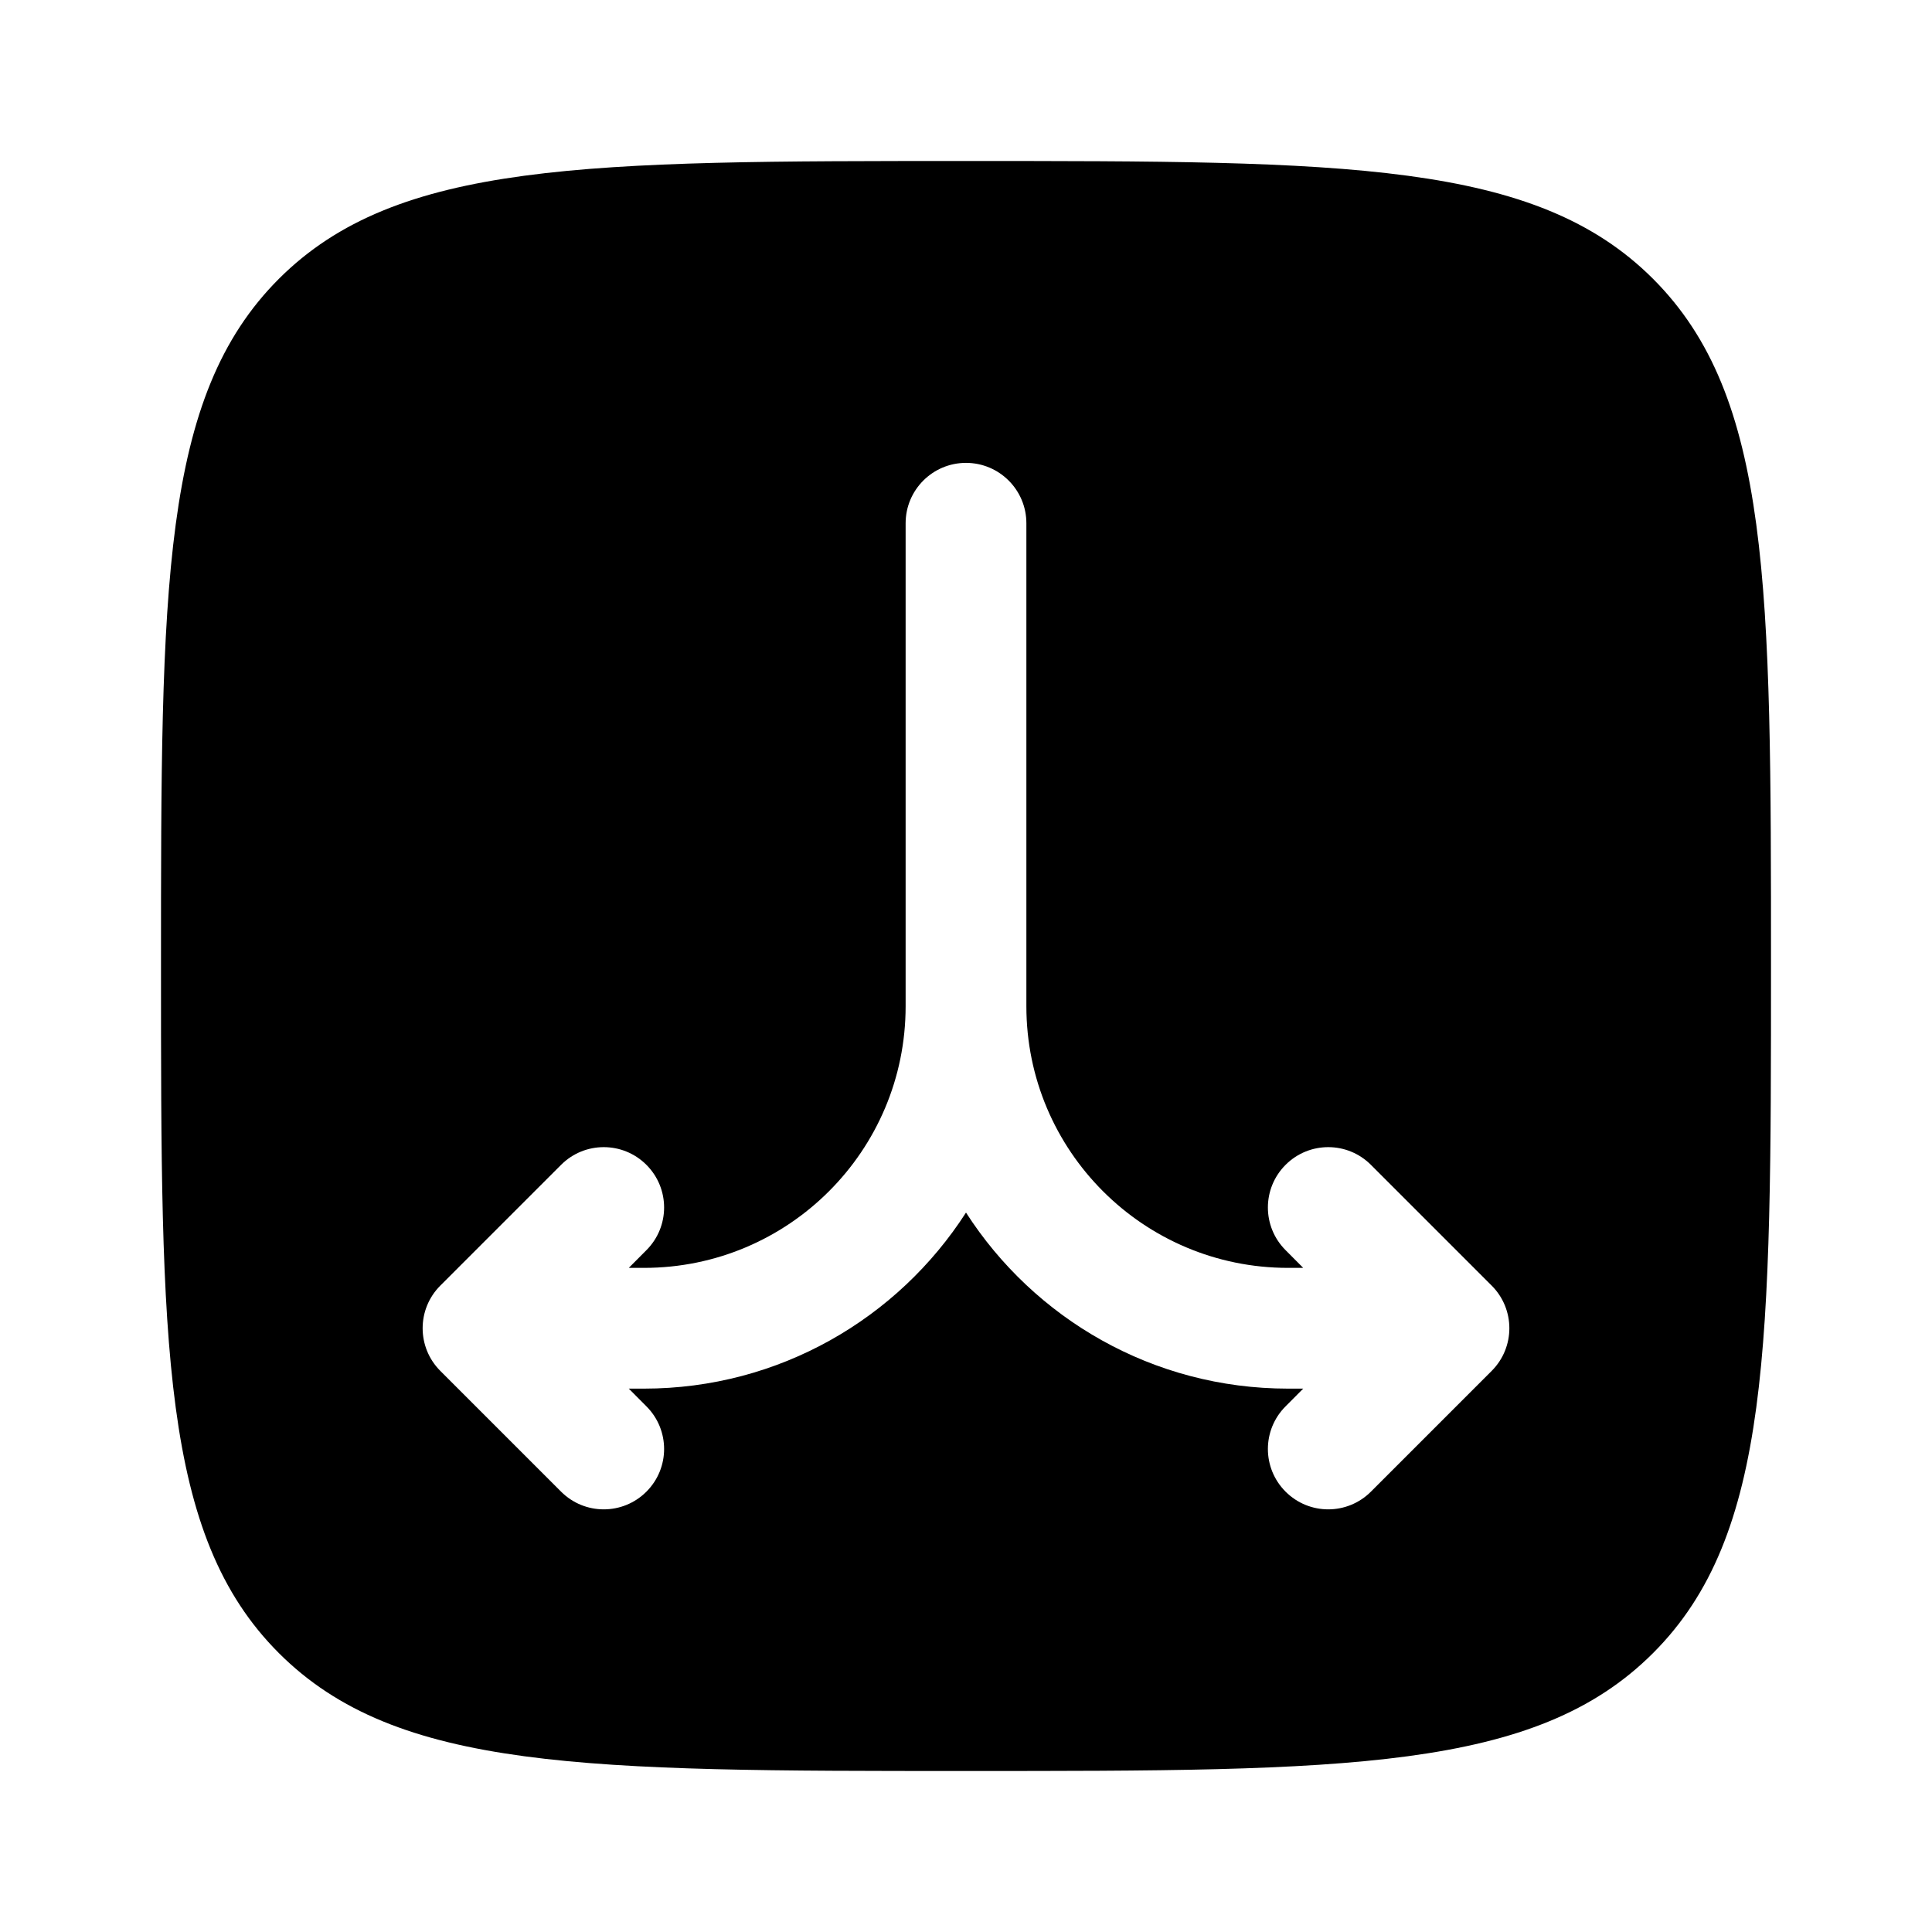 <svg width="24" height="24" viewBox="0 0 24 24" xmlns="http://www.w3.org/2000/svg">
    <path fill-rule="evenodd" clip-rule="evenodd" d="M3.464 3.464C2 4.929 2 7.286 2 12C2 16.714 2 19.071 3.464 20.535C4.929 22 7.286 22 12 22C16.714 22 19.071 22 20.535 20.535C22 19.071 22 16.714 22 12C22 7.286 22 4.929 20.535 3.464C19.071 2 16.714 2 12 2C7.286 2 4.929 2 3.464 3.464ZM12 5.75C12.414 5.75 12.75 6.086 12.75 6.5V12.5C12.75 14.295 14.205 15.75 16 15.75H16.189L15.97 15.53C15.677 15.237 15.677 14.763 15.97 14.47C16.263 14.177 16.737 14.177 17.03 14.47L18.53 15.97C18.823 16.263 18.823 16.737 18.53 17.03L17.03 18.53C16.737 18.823 16.263 18.823 15.97 18.53C15.677 18.237 15.677 17.763 15.97 17.47L16.189 17.25H16C14.32 17.25 12.845 16.378 12 15.063C11.155 16.378 9.679 17.25 8 17.25H7.811L8.03 17.47C8.323 17.763 8.323 18.237 8.03 18.53C7.737 18.823 7.263 18.823 6.97 18.53L5.47 17.03C5.177 16.737 5.177 16.263 5.47 15.97L6.97 14.47C7.263 14.177 7.737 14.177 8.03 14.47C8.323 14.763 8.323 15.237 8.03 15.53L7.811 15.75H8C9.795 15.75 11.25 14.295 11.25 12.5V6.5C11.25 6.086 11.586 5.75 12 5.75Z"/>
</svg>
